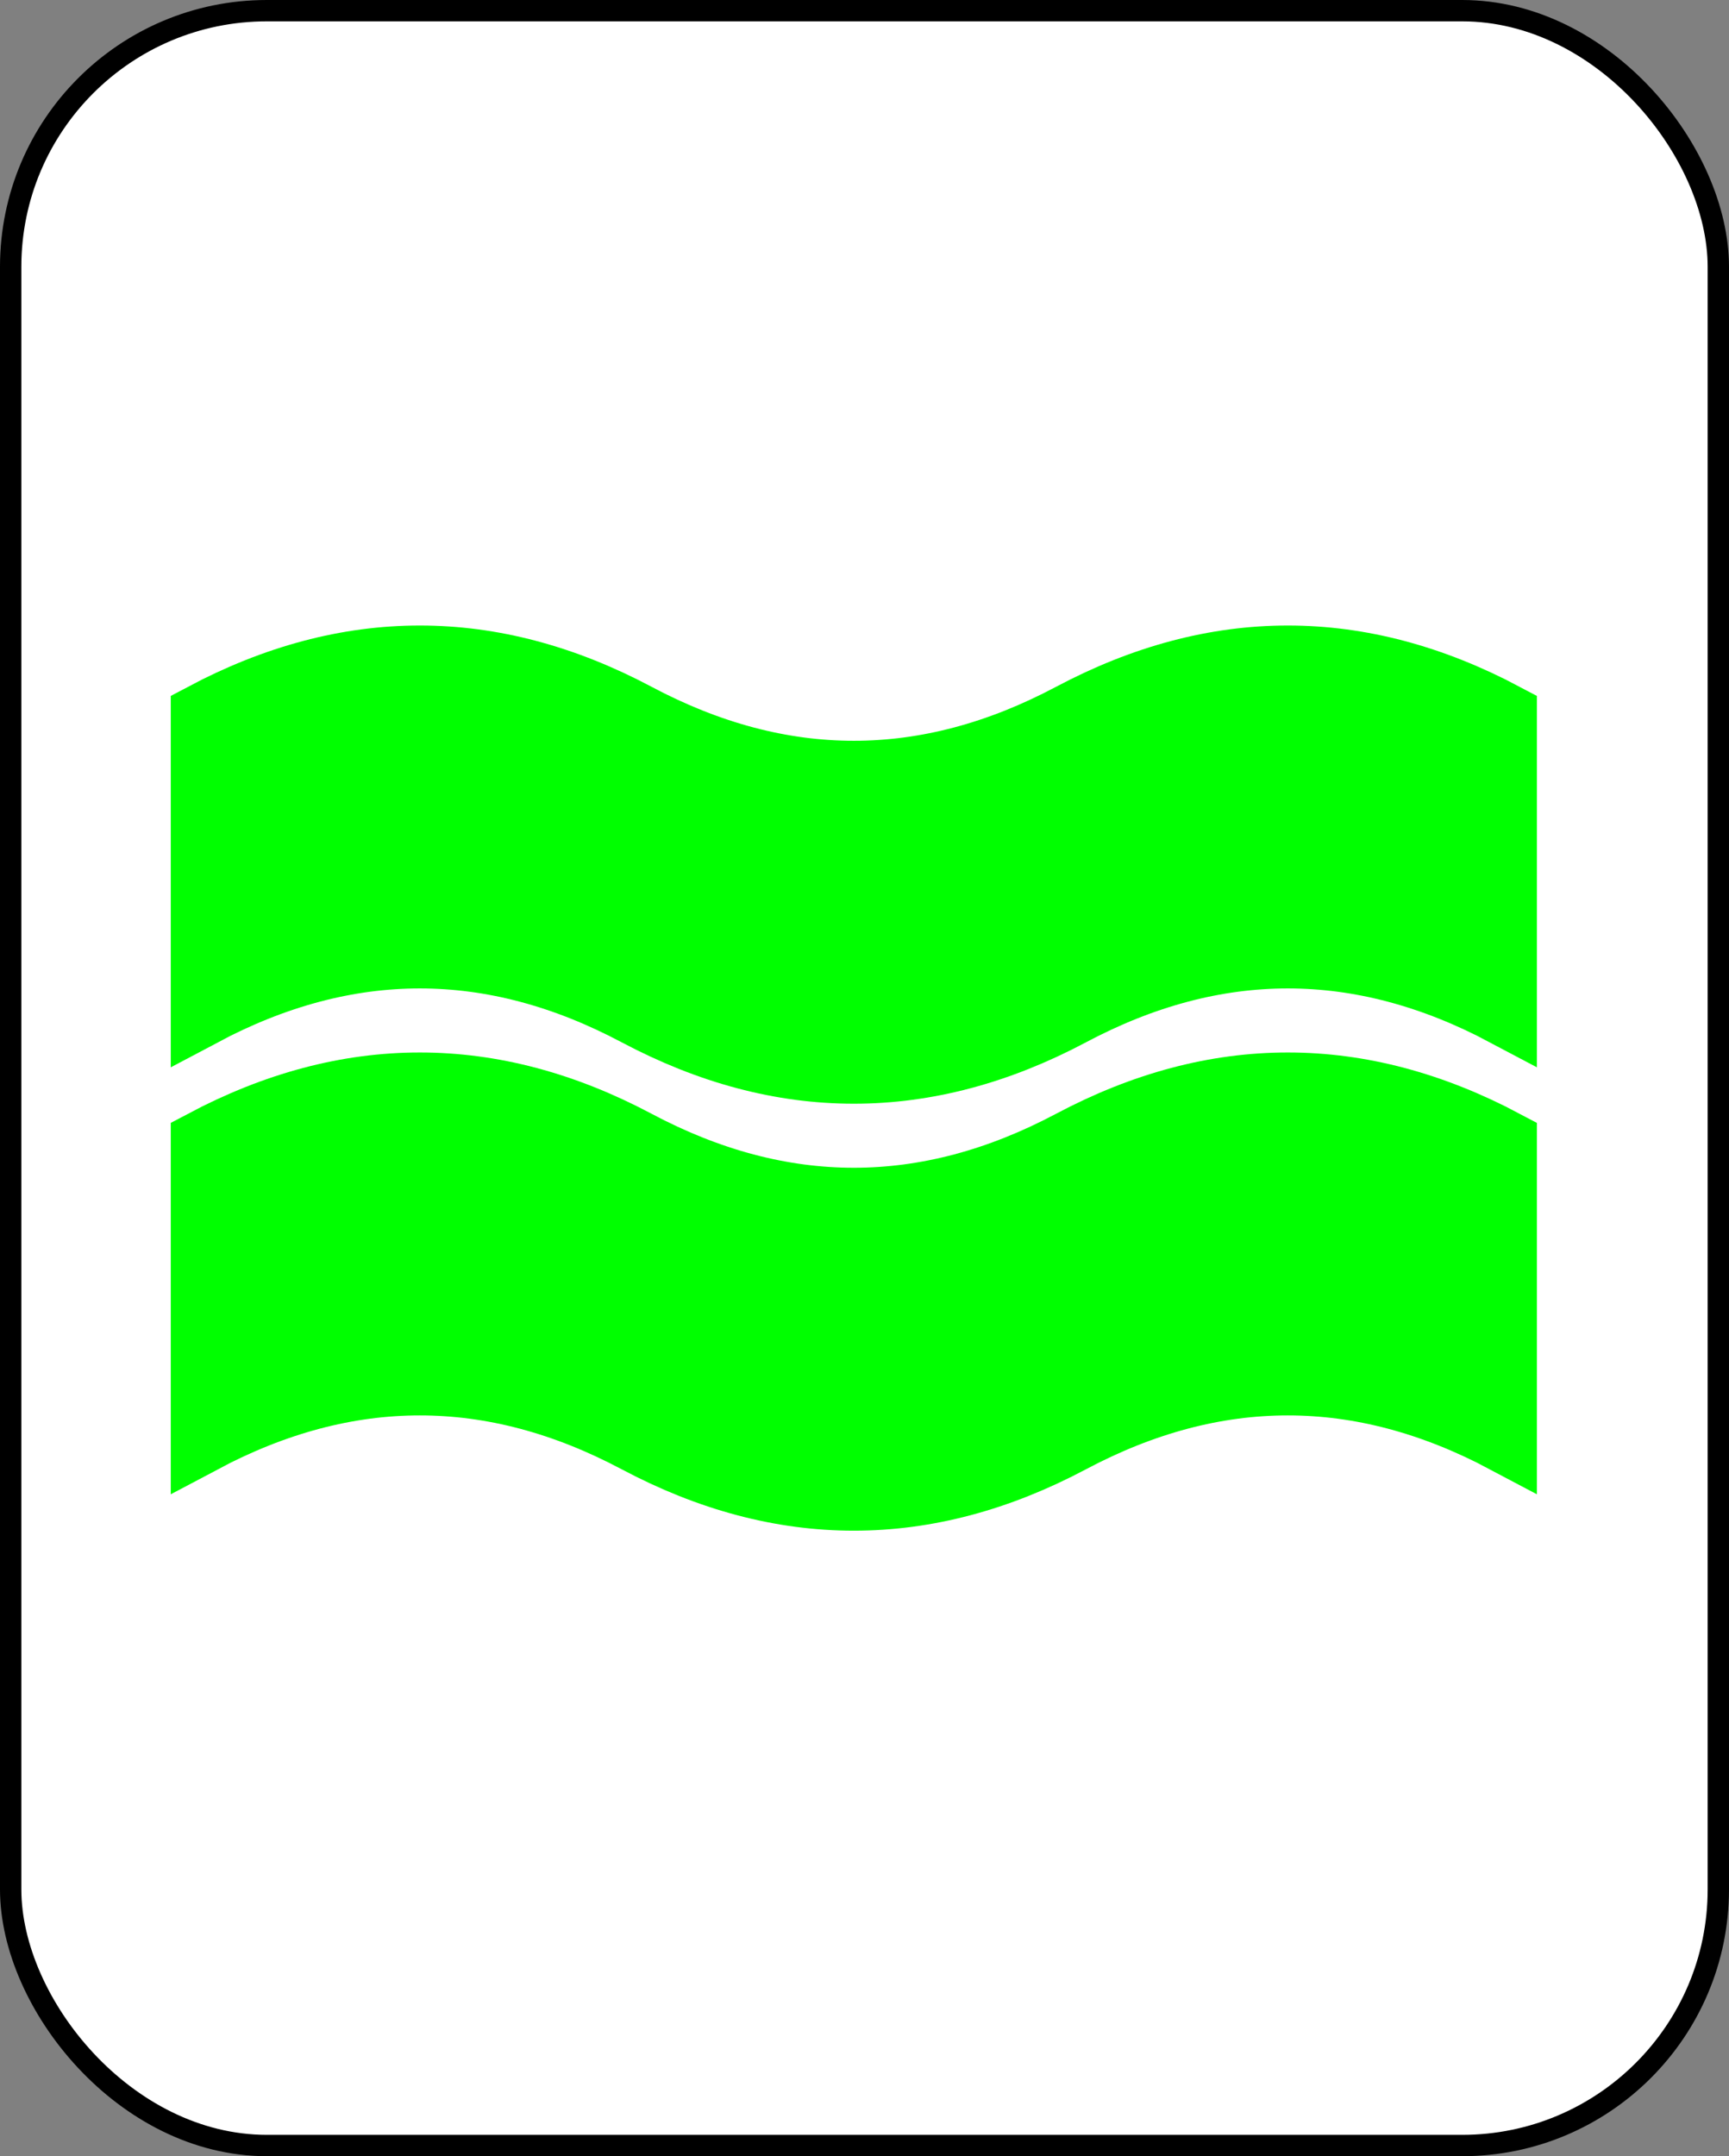 <?xml version="1.0" encoding="UTF-8" standalone="no"?>
<svg
   xmlns:dc="http://purl.org/dc/elements/1.1/"
   xmlns:cc="http://creativecommons.org/ns#"
   xmlns:rdf="http://www.w3.org/1999/02/22-rdf-syntax-ns#"
   xmlns:svg="http://www.w3.org/2000/svg"
   xmlns="http://www.w3.org/2000/svg"
   id="svg12"
   style="background-color: rgb(255, 255, 255);"
   content="&lt;mxfile userAgent=&quot;Mozilla/5.0 (X11; Linux x86_64) AppleWebKit/537.36 (KHTML, like Gecko) Chrome/58.0.303.110 Safari/537.36&quot; version=&quot;7.6.1&quot; editor=&quot;www.draw.io&quot; type=&quot;google&quot;&gt;&lt;diagram&gt;7VXBUoMwEP0arh0gWuvRYqsHnXGmB88pbCFjYJmQCvXrTcimgLWjB3szBya8t5tk39tAwJKye1C8Lp4xAxnEYdYF7D6I48XVrXla4OCA63DugFyJzEHRAGzEBxAYEroXGTSTQI0otainYIpVBameYFwpbKdhO5TTXWuewwmwSbk8RV9FpgsqK74Z8EcQeeF3juZU8Janb7nCfUX7BTHb9cPRJfdrUaFNwTNsRxBbBSxRiNrNyi4BaaX1srm89Rn2eG4Flf5NQuwS3rncgz9xfy598Fr01YCNjwK2bAuhYVPz1LKtMd9ghS4l0Y1W+AYJSlR9Ngv7cWS8mjZ2J6QcRa7NSBKD05FAaejOlhUdxTI9CFiCVgcT4hNCSqH+ixekdztyk6BibGRIIKcGyo9LDyKaCen4vabsZ01tccK02xPfgnzBRmiBlaG2qDWWRgMfcCdFbgmN3wrt5WQWKXhtly+73N7J2ZY3Ip21/B2MUMv+JoYzGzgYGro014H2JcVSpDT/Yo+1cW0UWJrVM2F88FyFFZxzvk/4Cz/9h4H8ZOzUz3l06mf8B3Ze/dt5cTuji9lpXoevac+N/lhs9Qk=&lt;/diagram&gt;&lt;/mxfile&gt;"
   version="1.1"
   height="101px"
   width="81px">
  <rect width="100%" height="100%" fill="#808080" stroke="none"/>
  <defs
     id="defs2" />
  <g
     id="g10"
     transform="translate(0.5,0.5)">
    <rect
       id="rect4"
       pointer-events="none"
       stroke="#000000"
       fill="#ffffff"
       ry="12"
       rx="12"
       height="100"
       width="80"
       y="0"
       x="0" />
    <path
       id="path6"
       pointer-events="none"
       stroke-miterlimit="10"
       stroke-width="3"
       stroke="#00ff00"
       fill="#00ff00"
       d="M 9 53 Q 19.17 47.6 29.33 53 Q 39.5 58.4 49.67 53 Q 59.83 47.6 70 53 L 70 67 Q 59.83 61.6 49.67 67 Q 39.5 72.4 29.33 67 Q 19.17 61.6 9 67 Z" />
    <path
       id="path8"
       pointer-events="none"
       stroke-miterlimit="10"
       stroke-width="3"
       stroke="#00ff00"
       fill="#00ff00"
       d="M 9 33 Q 19.17 27.6 29.33 33 Q 39.5 38.4 49.67 33 Q 59.83 27.6 70 33 L 70 47 Q 59.83 41.6 49.67 47 Q 39.5 52.4 29.33 47 Q 19.17 41.6 9 47 Z" />
  </g>
</svg>
